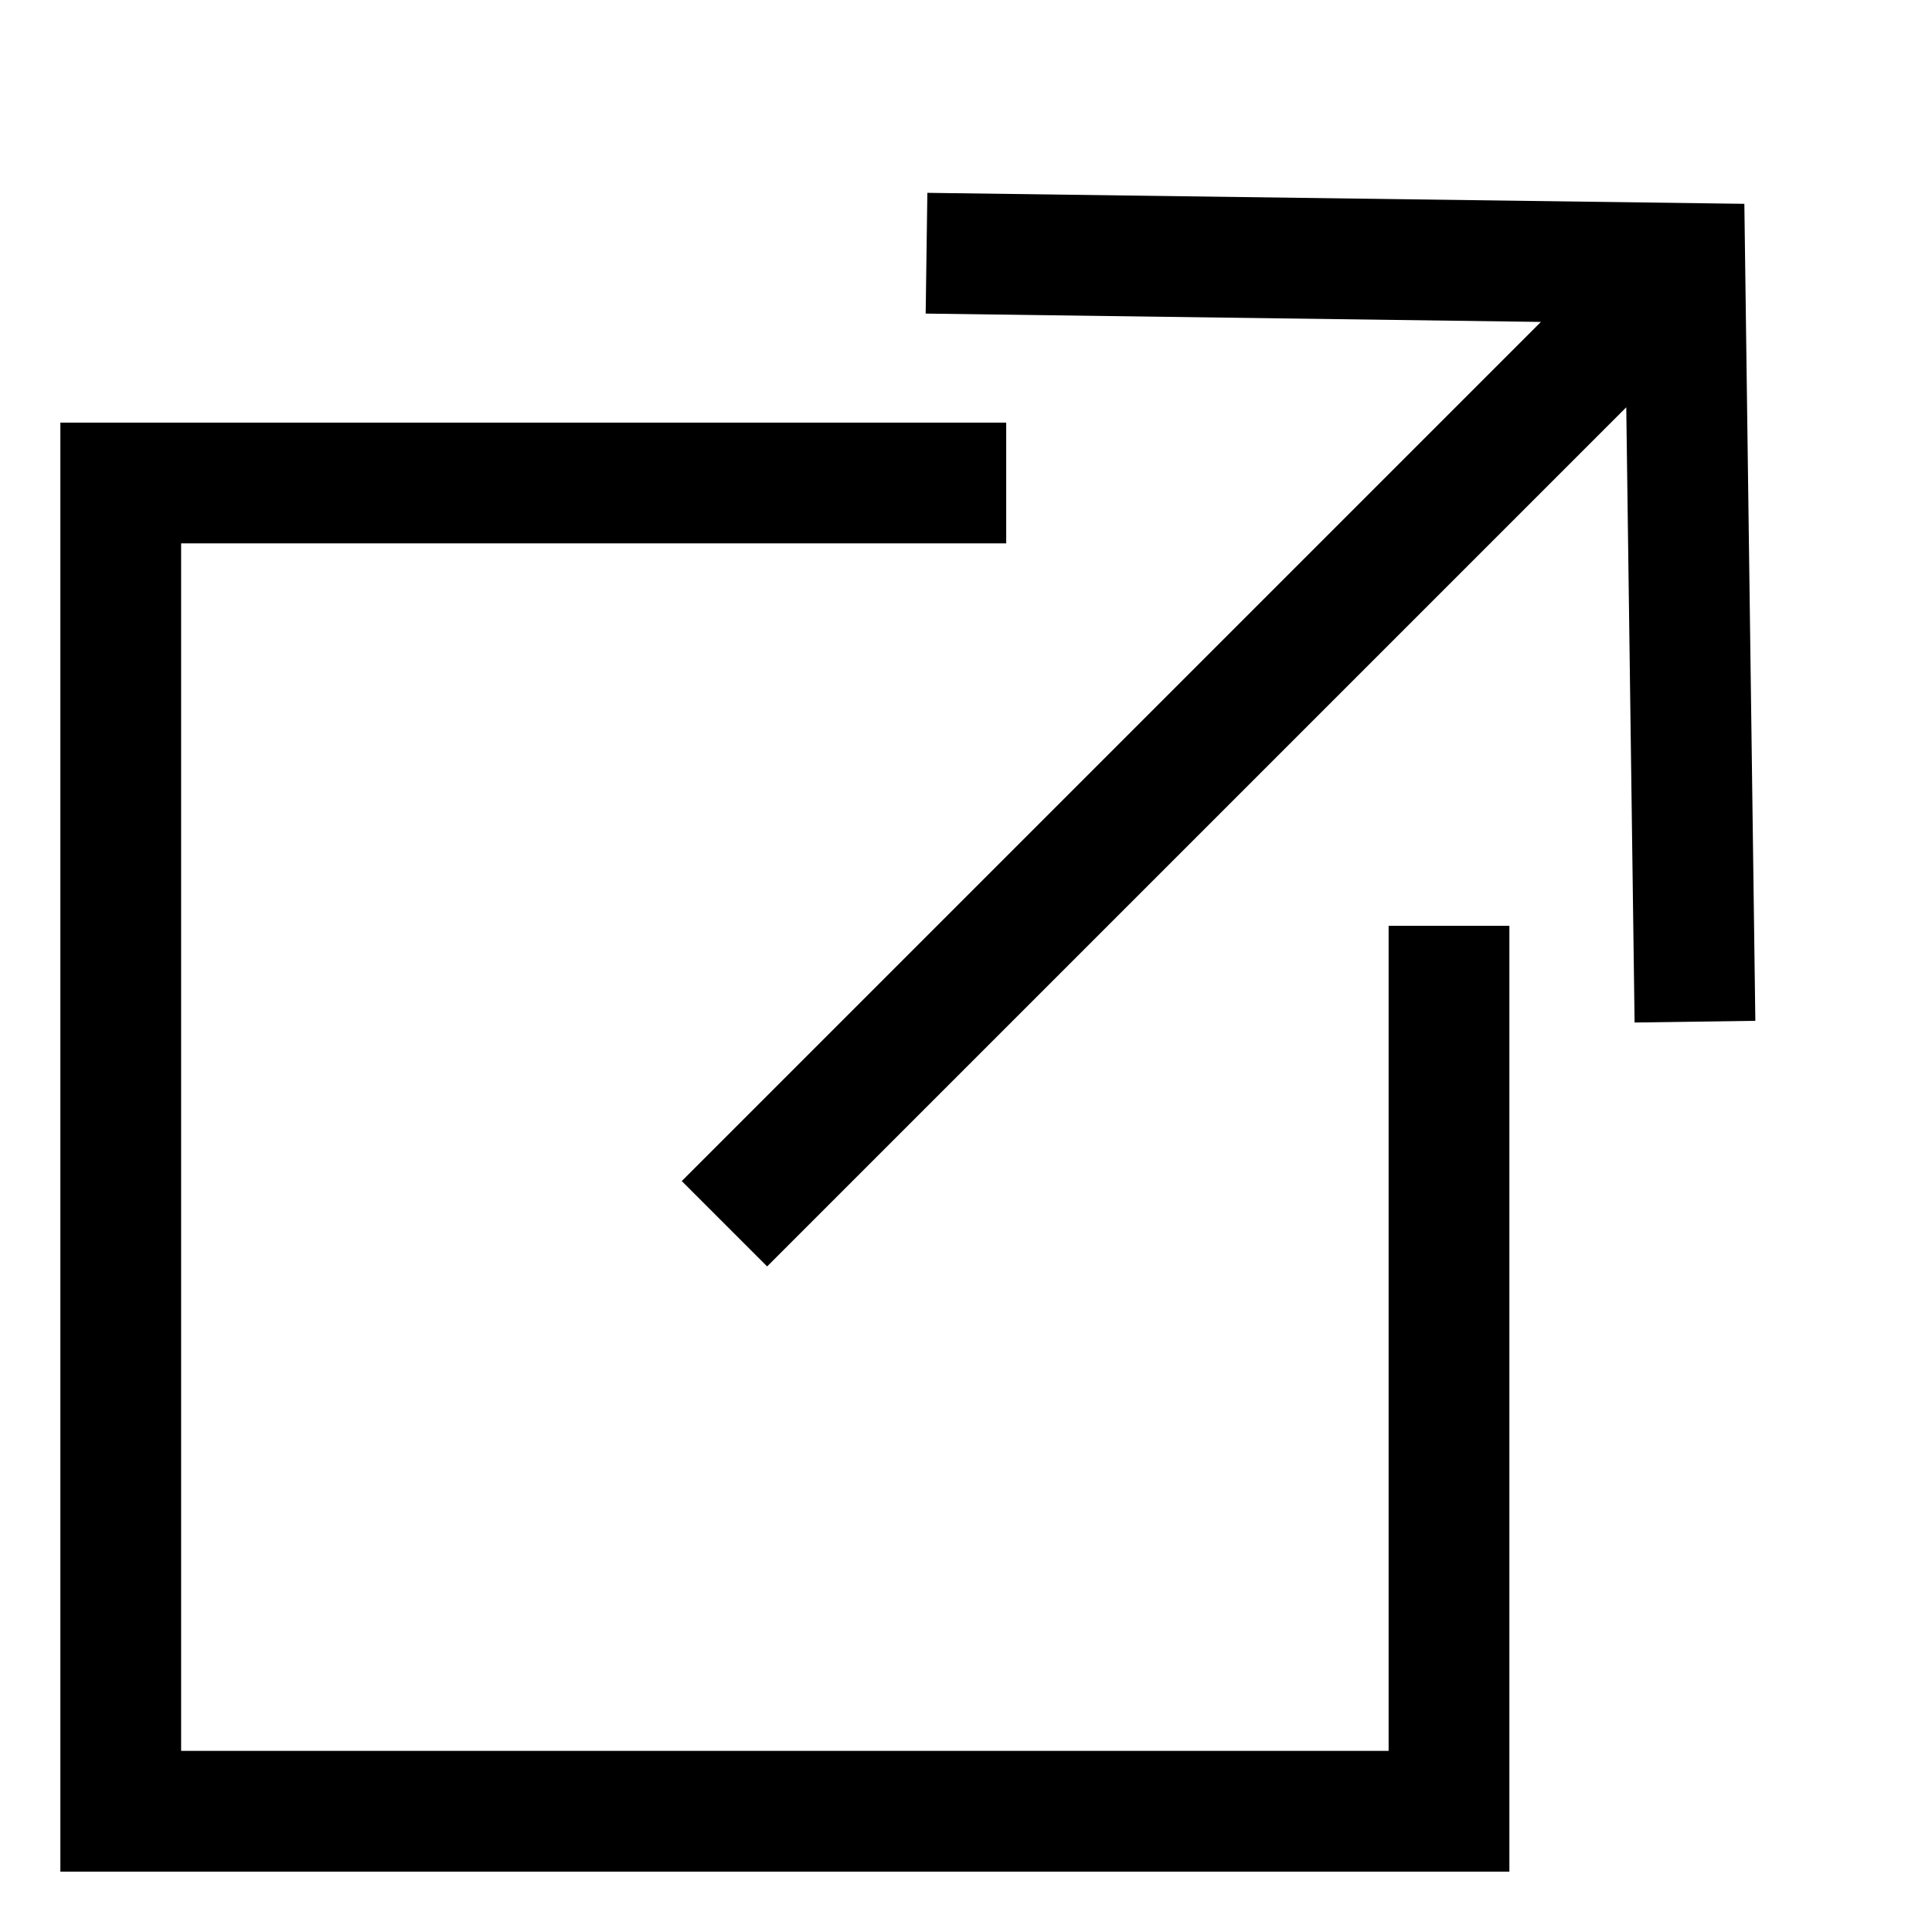 <svg width="16" height="16" viewBox="0 0 16 16" fill="currentColor" xmlns="http://www.w3.org/2000/svg">
<path fill-rule="evenodd" clip-rule="evenodd" d="M7.68 1.597L7.666 2.597L12.761 2.666L5.646 9.781L6.353 10.488L13.468 3.373L13.537 8.468L14.537 8.454L14.446 1.688L7.68 1.597Z"/>
<path fill-rule="evenodd" clip-rule="evenodd" d="M0.5 3.5H8.333V4.5H1.5V14.5H11.5V7.667H12.5V15.5H0.5V3.5Z"/>
</svg>
